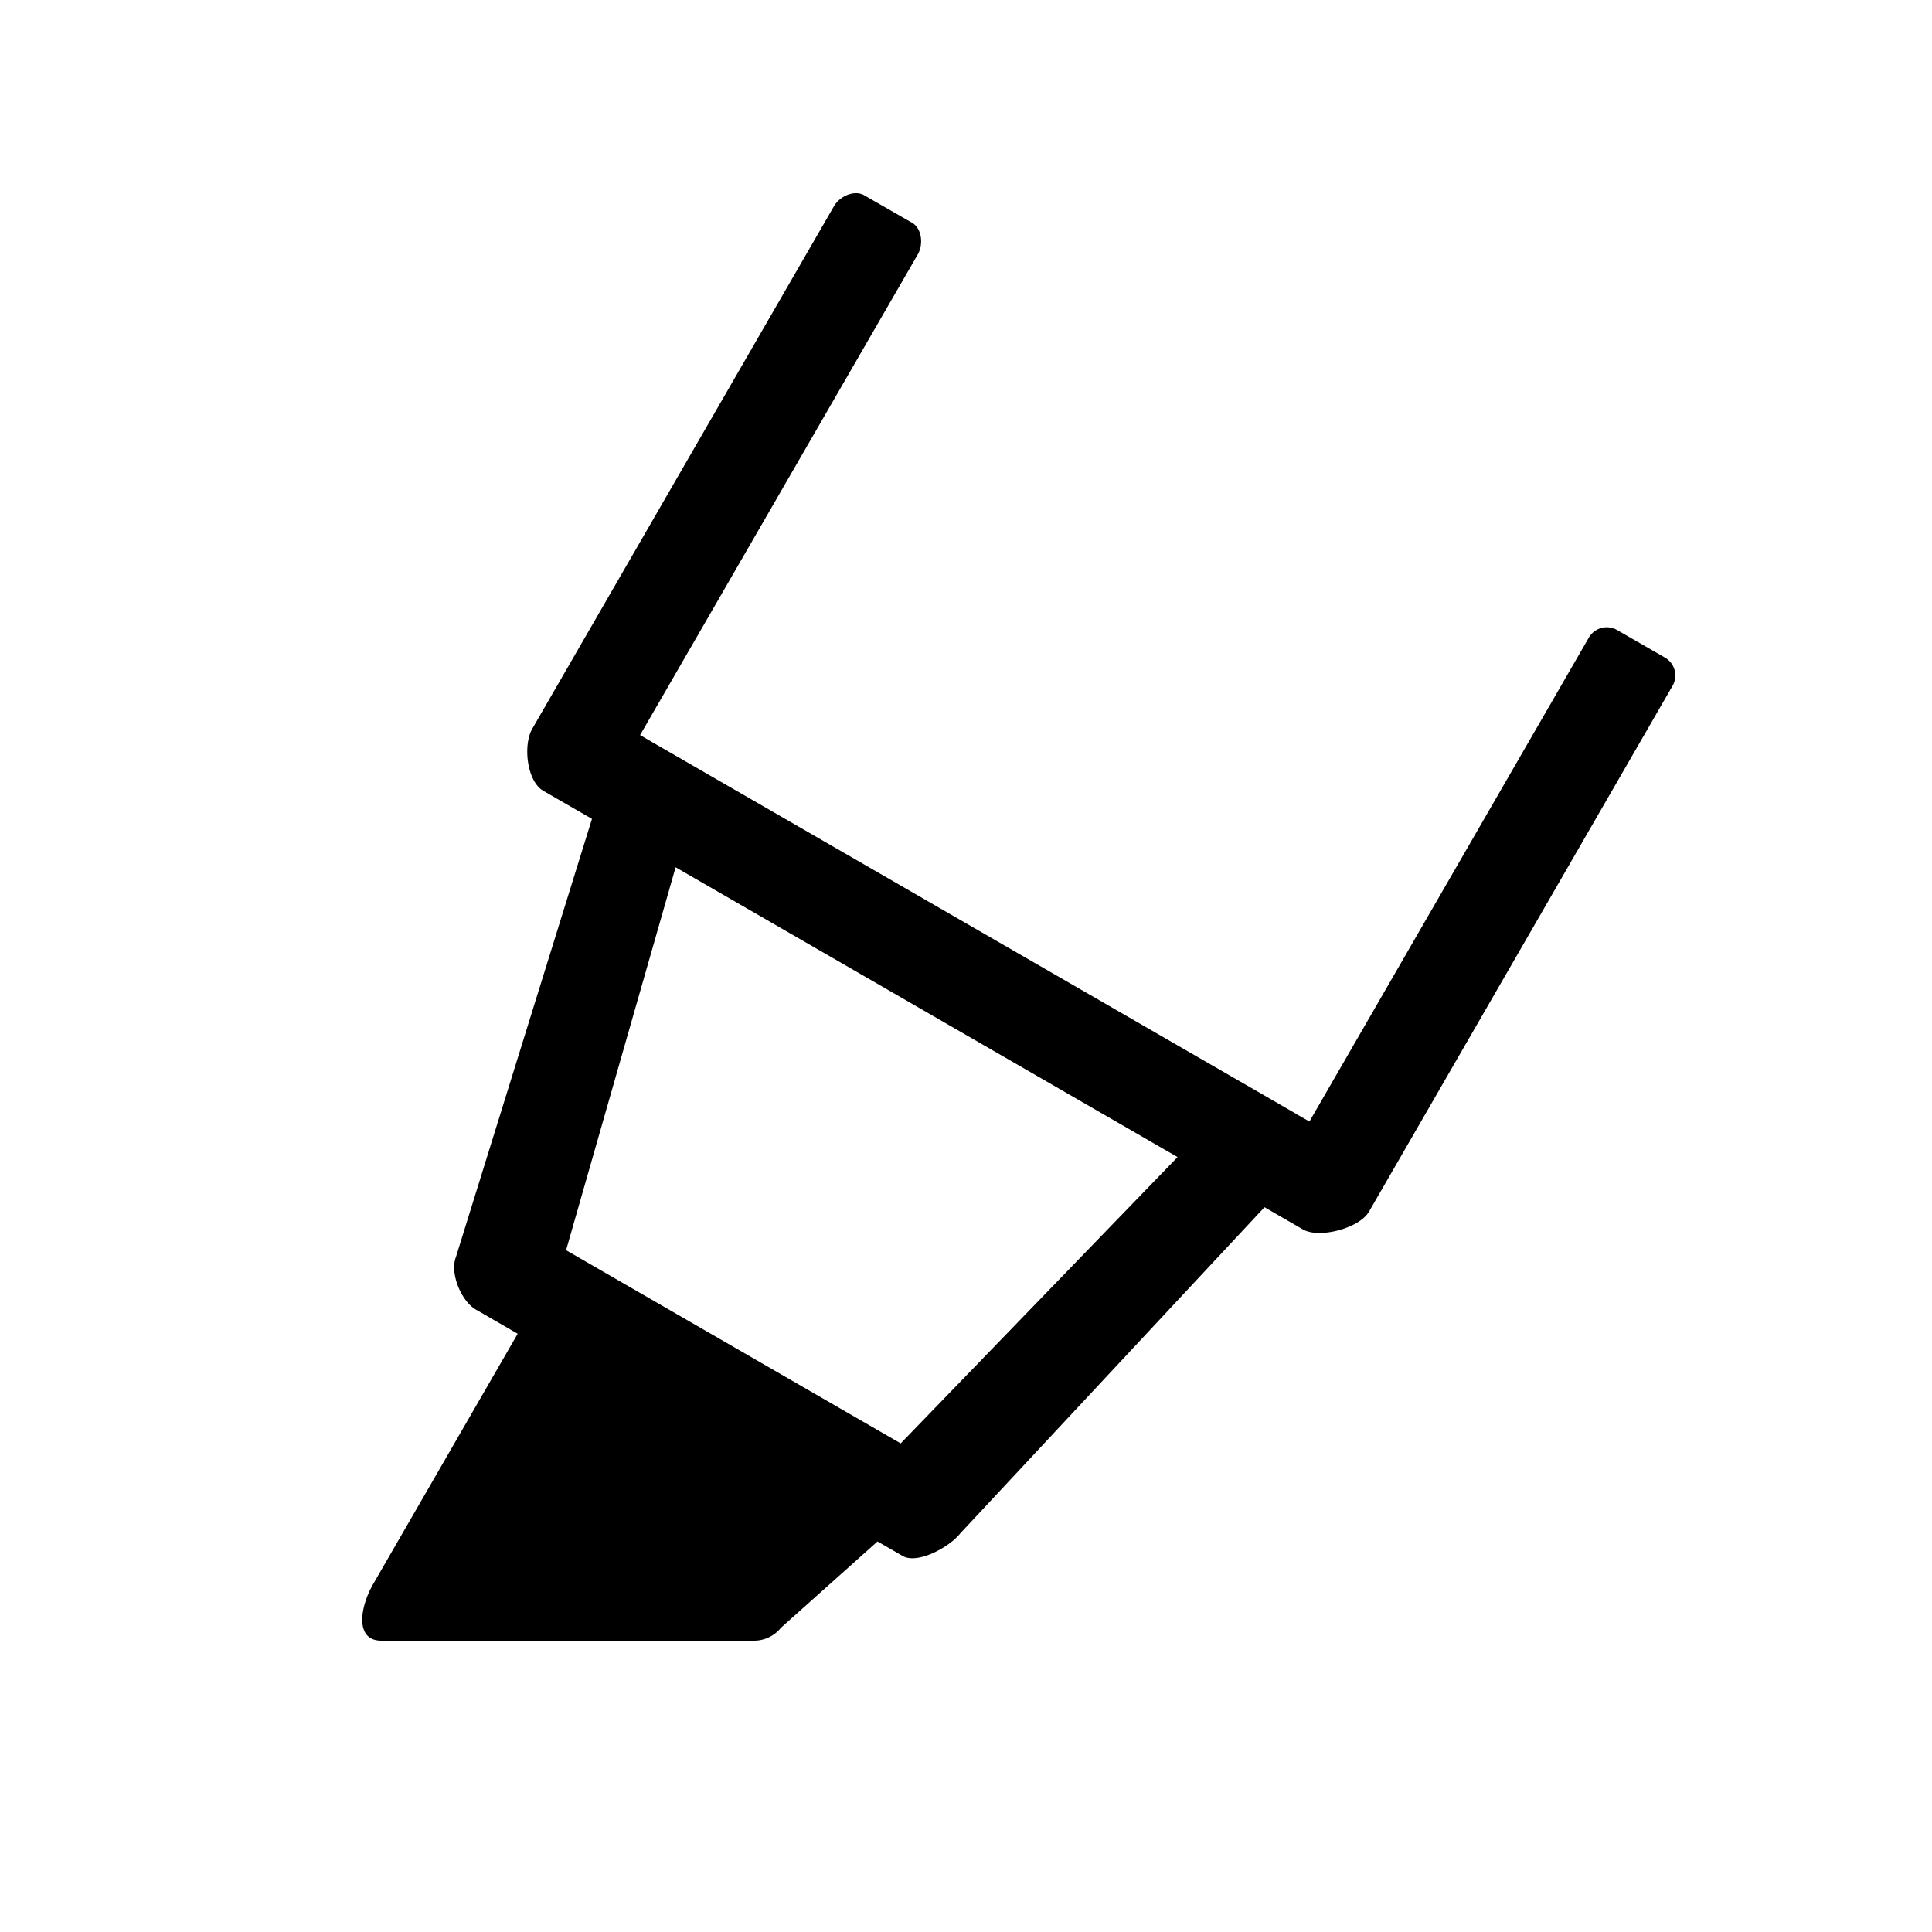 <svg width="20" height="20" viewBox="0 0 20 20" fill="none" xmlns="http://www.w3.org/2000/svg">
    <path d="M8.947 2.022c-.103-.06-.255.01-.314.113L5.51 7.544c-.098.17-.056.545.115.643l.503.29-1.408 4.535c-.066.165.053.457.207.545l.432.25-1.5 2.598c-.135.239-.185.579.089.579h3.859c.107 0 .21-.05.277-.133l1-.894.26.15c.154.09.487-.093.596-.233l3.15-3.377.398.23c.17.098.584-.013.683-.183L17.314 7.1a.214.214 0 0 0-.079-.293l-.495-.285a.214.214 0 0 0-.292.078l-2.893 5.01-.126-.072-.017-.011L6.626 7.61c-.005-.004.106.059.1.056l-.1-.056L9.5 2.635c.06-.102.045-.268-.057-.328zM6.994 8.978l5.196 3-2.866 2.964-3.464-2z" fill="#000"/>
</svg>
